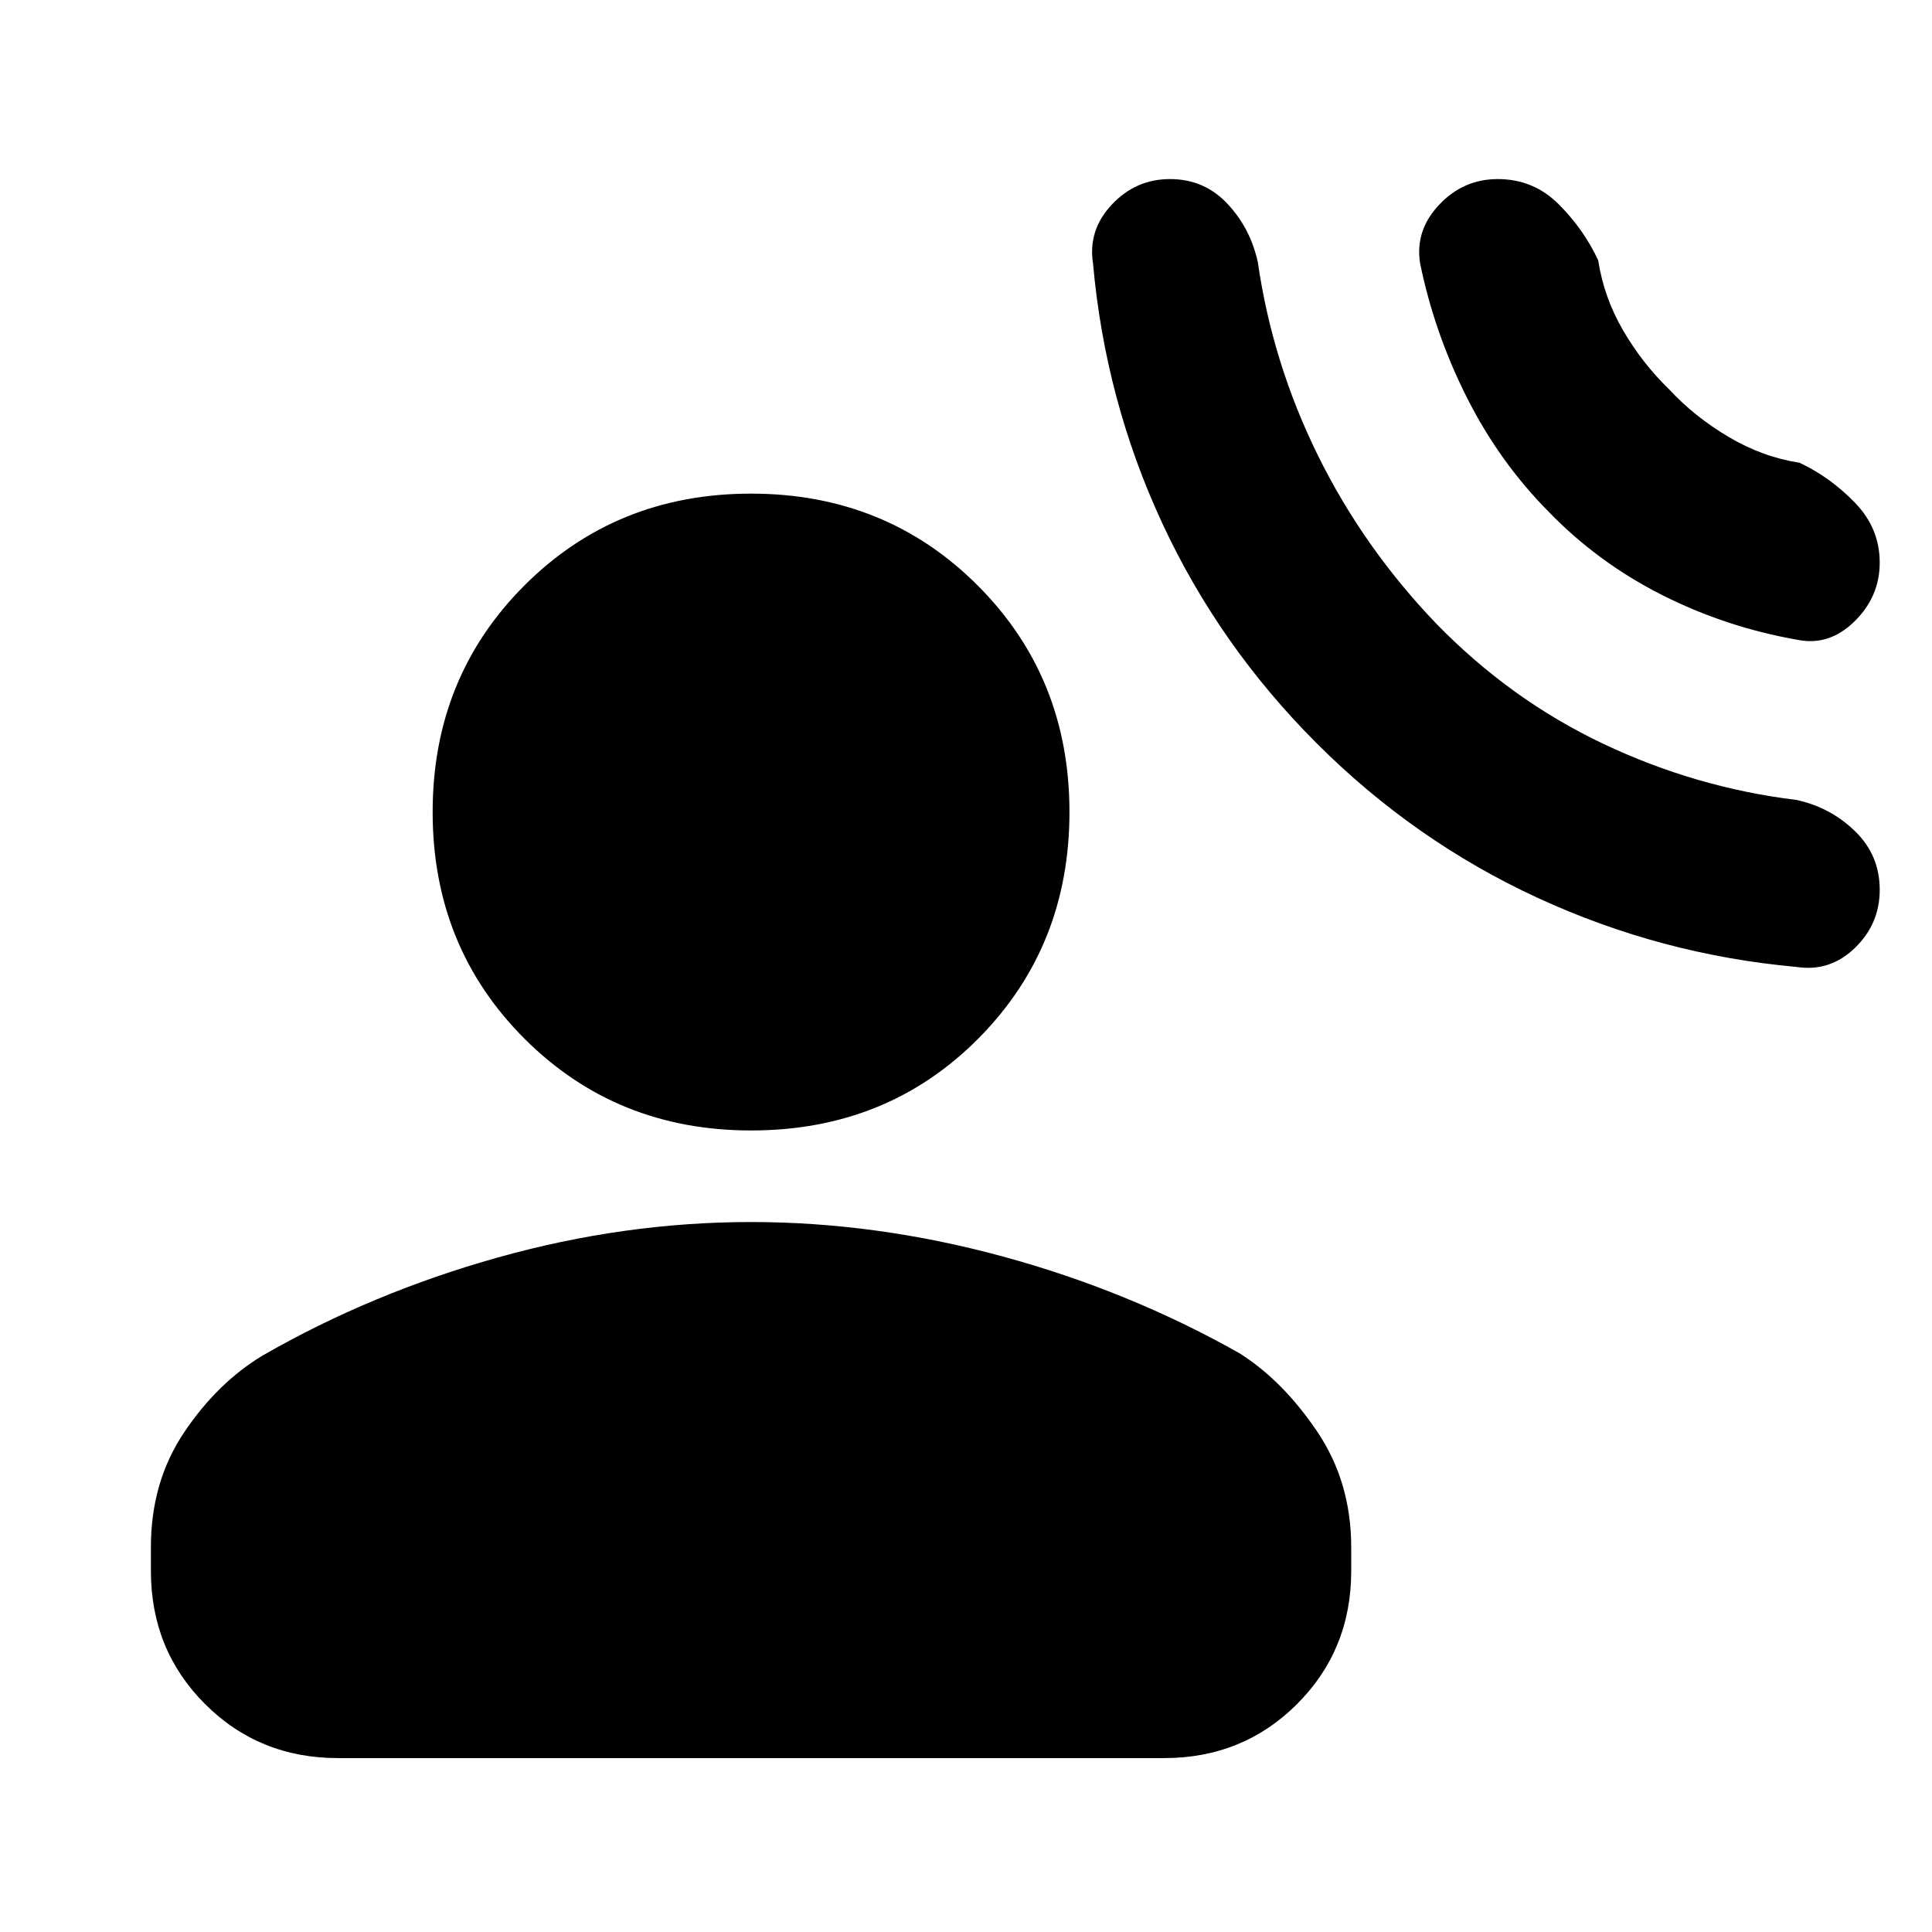 <svg xmlns="http://www.w3.org/2000/svg" height="20" viewBox="0 -960 960 960" width="20"><path d="M654.24-590.67q-48.5-48.5-76.78-109.47-28.29-60.97-34.35-128.97-2.57-16.55 9.34-29.23 11.9-12.68 28.9-12.68t28.48 12.19q11.48 12.2 15.17 29.09 7.26 50.17 29.85 96 22.59 45.83 58.83 83.63 36.8 37.8 82.91 59.67 46.11 21.87 96.15 27.94 16.89 3.69 29.09 15.59 12.19 11.9 12.19 29.02 0 17.05-12.4 28.98-12.39 11.93-28.95 9.37-67.43-6.07-128.68-34.35t-109.75-76.78Zm115.2-115.13q-24.39-24.62-40.52-56.59-16.14-31.98-23.27-66.72-2.63-16.33 9.42-29.12 12.04-12.79 29.14-12.79 17.75 0 30.25 12.47 12.5 12.48 19.67 27.88 2.81 18.34 12.33 34.76 9.52 16.41 23 29.45 12.48 13.48 29.42 23.53 16.95 10.06 35.29 12.86 15.21 7.14 27.53 19.84t12.32 29.79q0 16.9-12.54 29.22-12.54 12.33-28.37 9.13-35.77-6.3-67.53-22.4-31.75-16.1-56.14-41.31ZM373.2-398.28q-66.98 0-112.6-45.62-45.62-45.62-45.62-112.6 0-66.98 45.62-112.6 45.62-45.62 112.6-45.62 66.97 0 112.59 45.62 45.62 45.62 45.62 112.6 0 66.98-45.33 112.6-45.34 45.62-112.88 45.62ZM74.98-179.41v-11.79q0-32.57 16.62-57.23 16.62-24.66 39.06-38.11 54.06-31.05 116.8-48.65 62.74-17.59 125.74-17.59 62 0 124.73 17.03 62.74 17.03 117.8 48.08 21.44 13.45 38.56 38.68 17.12 25.22 17.12 57.79v11.79q0 39.24-26.88 66.12-26.88 26.88-66.12 26.88H167.98q-39.24 0-66.12-26.88-26.88-26.88-26.88-66.12Z"/></svg>